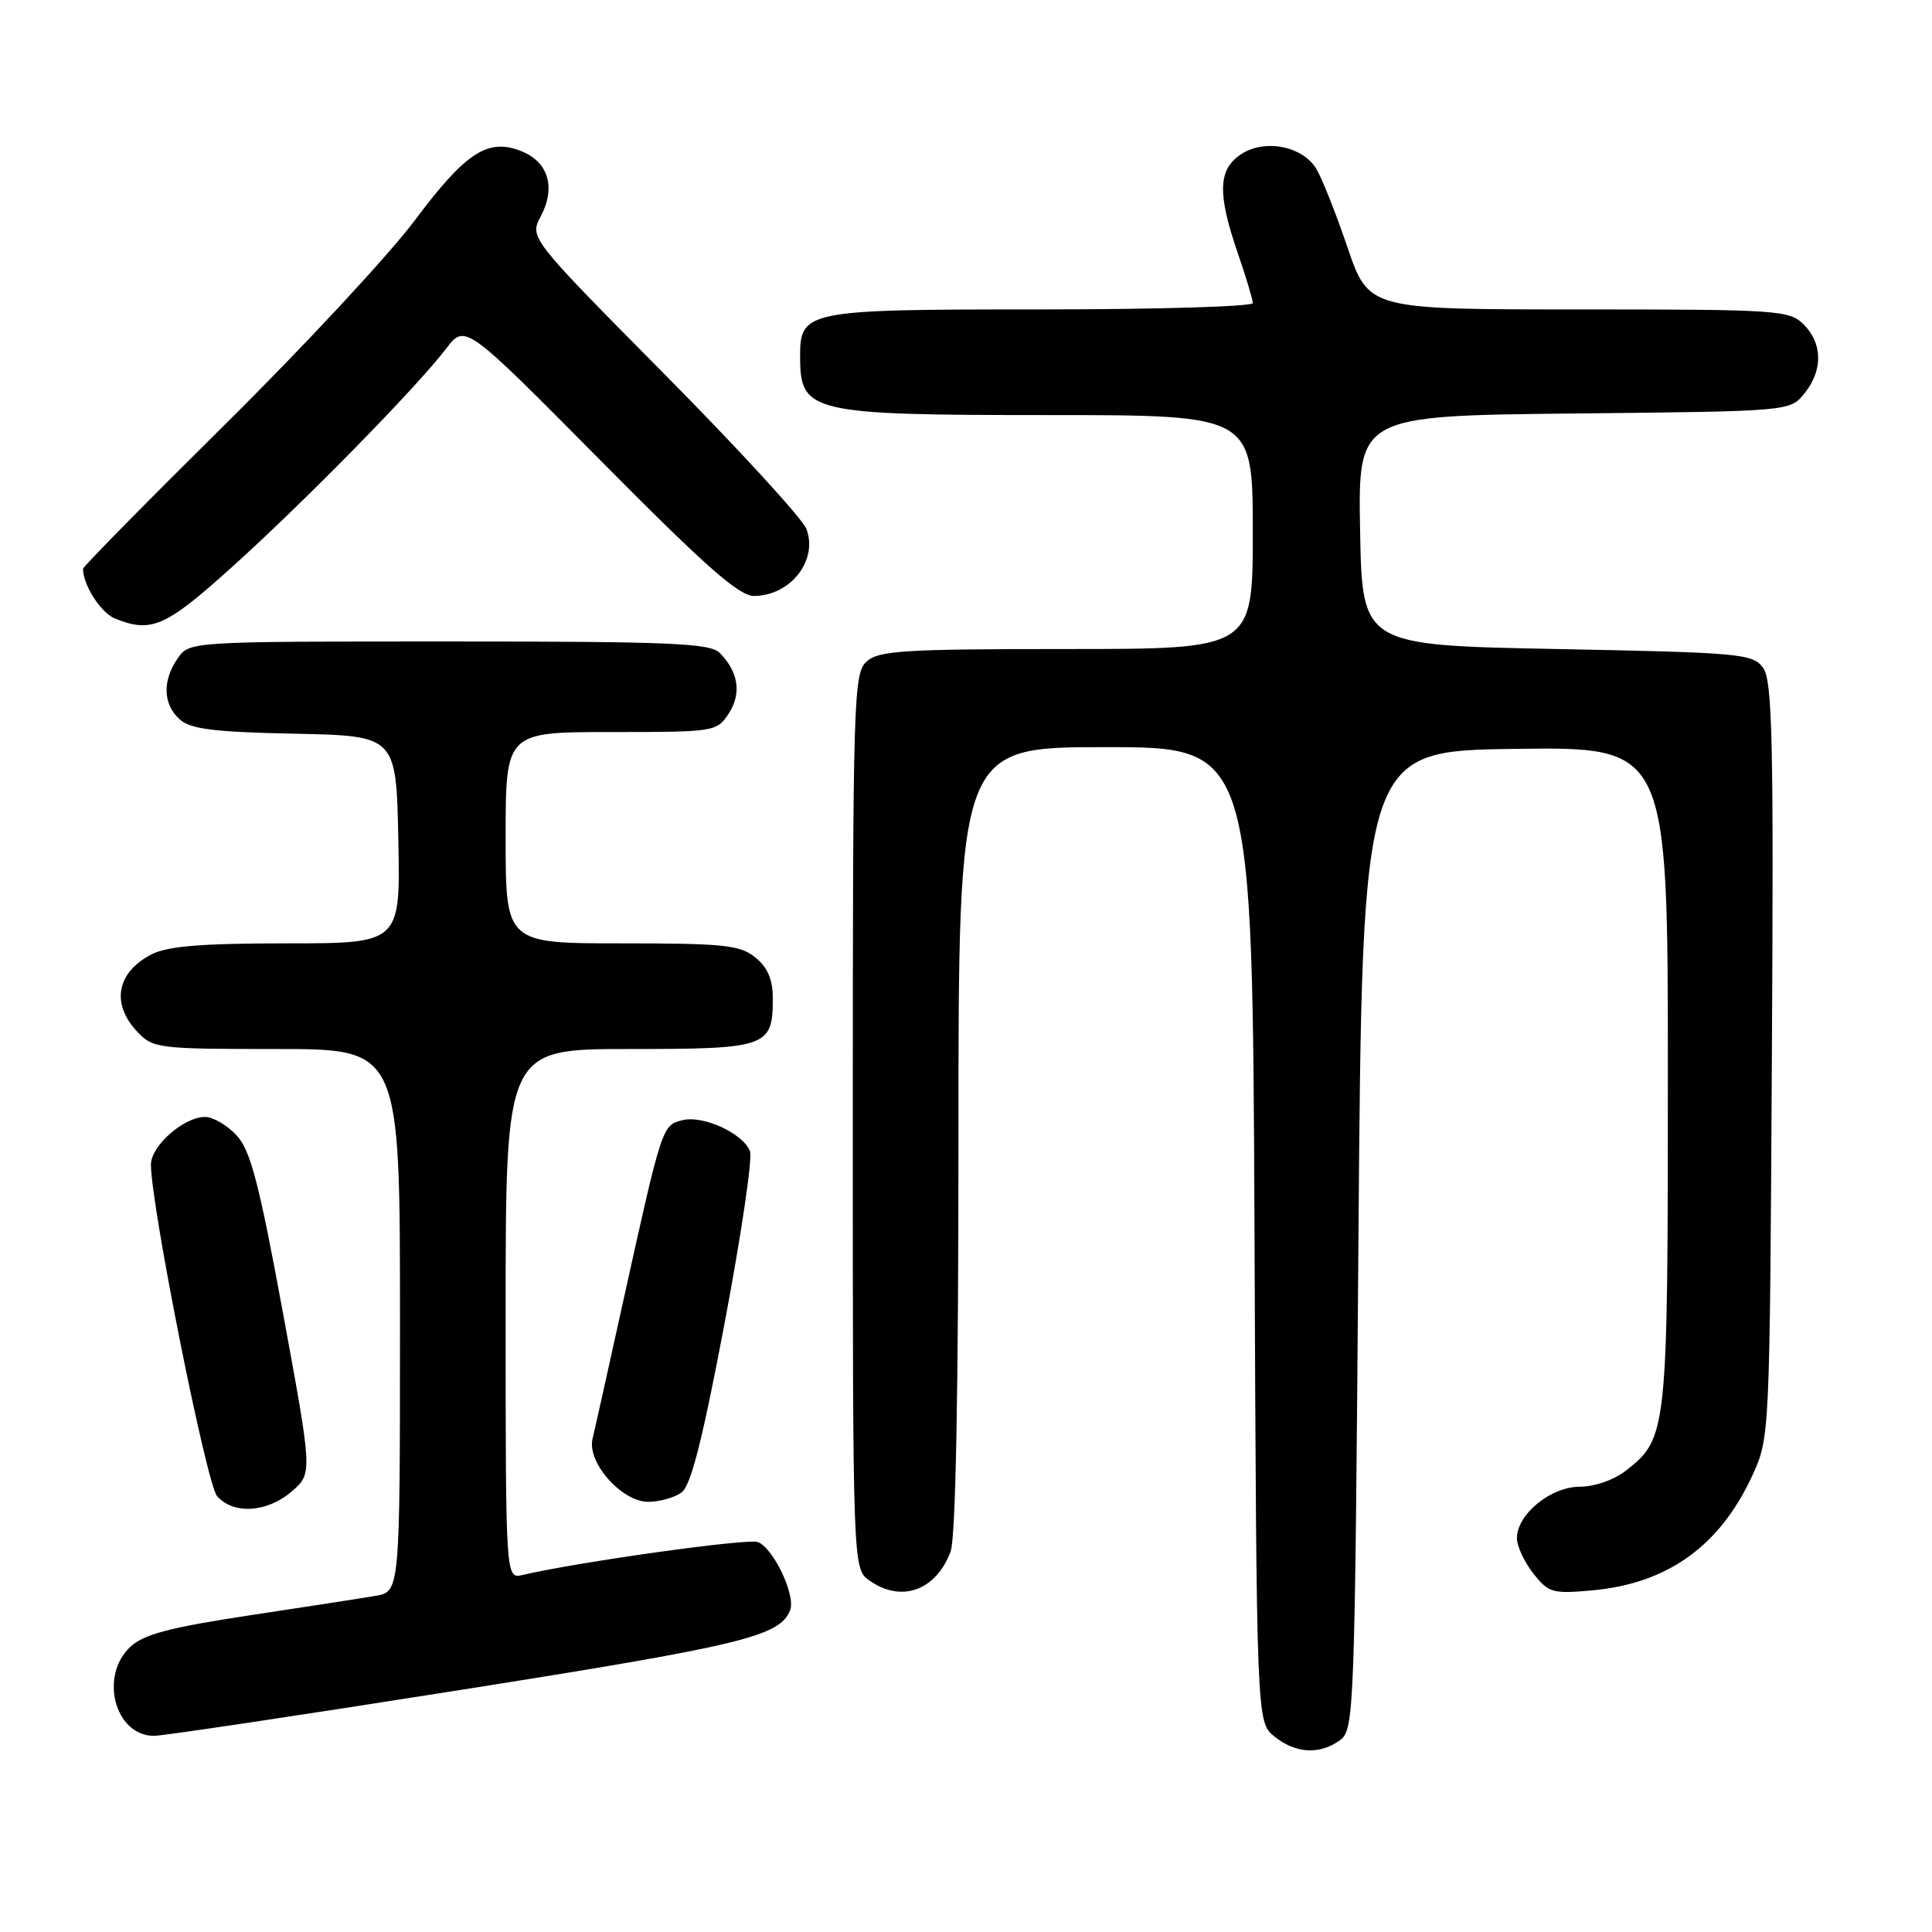 <?xml version="1.0" encoding="UTF-8" standalone="no"?>
<!DOCTYPE svg PUBLIC "-//W3C//DTD SVG 1.1//EN" "http://www.w3.org/Graphics/SVG/1.1/DTD/svg11.dtd" >
<svg xmlns="http://www.w3.org/2000/svg" xmlns:xlink="http://www.w3.org/1999/xlink" version="1.1" viewBox="0 0 256 256">
 <g >
 <path fill="currentColor"
d=" M 177.56 230.58 C 179.44 229.21 179.52 227.05 180.00 164.33 C 180.50 99.50 180.50 99.50 200.75 99.23 C 221.00 98.96 221.00 98.96 221.00 142.51 C 221.00 189.77 220.92 190.56 215.49 194.83 C 213.88 196.09 211.30 197.00 209.32 197.00 C 205.47 197.00 201.00 200.66 201.00 203.82 C 201.00 204.87 201.98 206.97 203.17 208.49 C 205.19 211.06 205.73 211.21 210.99 210.73 C 220.96 209.83 227.89 204.86 232.20 195.50 C 234.49 190.52 234.50 190.29 234.78 140.49 C 235.03 98.02 234.85 90.18 233.62 88.49 C 232.25 86.62 230.65 86.47 206.33 86.00 C 180.50 85.50 180.50 85.50 180.22 70.29 C 179.95 55.09 179.95 55.09 208.56 54.79 C 237.18 54.50 237.18 54.50 239.09 52.14 C 241.56 49.09 241.52 45.52 239.00 43.00 C 237.10 41.10 235.67 41.00 209.17 41.00 C 181.35 41.00 181.35 41.00 178.54 32.75 C 177.00 28.21 175.13 23.53 174.40 22.34 C 172.55 19.34 167.58 18.39 164.46 20.43 C 161.40 22.44 161.29 25.63 164.00 33.50 C 165.10 36.70 166.00 39.69 166.00 40.16 C 166.00 40.62 153.32 41.00 137.83 41.00 C 106.59 41.00 105.98 41.12 106.02 47.40 C 106.05 54.67 107.47 55.00 138.93 55.00 C 166.00 55.00 166.00 55.00 166.00 70.50 C 166.00 86.00 166.00 86.00 141.33 86.00 C 119.78 86.00 116.43 86.21 114.83 87.65 C 113.10 89.22 113.00 92.43 113.00 148.60 C 113.00 207.89 113.00 207.89 115.22 209.44 C 119.45 212.40 123.99 210.78 125.96 205.60 C 126.63 203.84 127.00 184.45 127.00 150.93 C 127.00 99.00 127.00 99.00 146.48 99.00 C 165.96 99.00 165.96 99.00 166.23 163.59 C 166.50 228.18 166.50 228.18 168.86 230.09 C 171.66 232.36 174.88 232.54 177.56 230.58 Z  M 61.00 223.93 C 98.41 218.02 103.36 216.82 104.70 213.35 C 105.45 211.38 102.48 205.12 100.42 204.33 C 99.09 203.82 76.65 206.96 69.25 208.69 C 67.00 209.22 67.00 209.22 67.00 174.11 C 67.00 139.00 67.00 139.00 83.38 139.00 C 101.68 139.00 102.40 138.75 102.40 132.28 C 102.40 129.79 101.72 128.19 100.09 126.87 C 98.06 125.22 95.94 125.00 82.39 125.00 C 67.00 125.00 67.00 125.00 67.00 111.00 C 67.00 97.00 67.00 97.00 80.98 97.00 C 94.71 97.00 94.98 96.96 96.56 94.55 C 98.29 91.91 97.85 89.00 95.36 86.51 C 94.08 85.22 88.76 85.00 59.49 85.00 C 25.11 85.00 25.11 85.00 23.56 87.22 C 21.49 90.17 21.59 93.32 23.80 95.31 C 25.23 96.61 28.31 97.00 39.05 97.22 C 52.50 97.50 52.50 97.50 52.78 111.25 C 53.06 125.00 53.06 125.00 37.98 125.00 C 26.70 125.00 22.19 125.37 20.07 126.46 C 15.46 128.85 14.69 132.98 18.17 136.69 C 20.27 138.92 20.90 139.00 36.67 139.00 C 53.00 139.00 53.00 139.00 53.00 174.95 C 53.00 210.91 53.00 210.91 49.75 211.46 C 47.96 211.77 40.43 212.93 33.01 214.05 C 22.47 215.65 19.03 216.56 17.26 218.22 C 13.13 222.10 15.23 229.99 20.40 230.01 C 21.56 230.01 39.82 227.28 61.00 223.93 Z  M 38.65 197.63 C 41.41 195.25 41.41 195.25 37.51 174.06 C 34.33 156.78 33.20 152.43 31.35 150.44 C 30.11 149.10 28.23 148.00 27.18 148.00 C 24.35 148.00 20.00 151.83 20.00 154.32 C 20.00 159.76 27.36 196.65 28.77 198.25 C 30.93 200.71 35.39 200.43 38.65 197.63 Z  M 90.32 197.75 C 91.55 196.84 93.10 190.73 96.01 175.34 C 98.21 163.70 99.73 153.45 99.38 152.55 C 98.47 150.18 93.17 147.74 90.43 148.43 C 87.73 149.11 87.73 149.11 82.56 172.50 C 80.62 181.30 78.80 189.48 78.51 190.67 C 77.78 193.80 82.39 199.00 85.90 199.00 C 87.39 199.00 89.38 198.44 90.32 197.75 Z  M 30.76 75.12 C 40.41 66.42 55.20 51.33 59.11 46.20 C 61.63 42.90 61.63 42.90 79.51 60.95 C 93.54 75.12 97.93 78.99 99.94 78.97 C 104.78 78.91 108.42 74.23 106.85 70.08 C 106.35 68.75 97.89 59.52 88.05 49.58 C 70.15 31.50 70.15 31.50 71.66 28.65 C 73.65 24.89 72.69 21.53 69.20 20.08 C 64.70 18.22 61.76 20.11 54.97 29.19 C 51.55 33.76 40.26 45.91 29.88 56.18 C 19.49 66.46 11.00 75.09 11.00 75.37 C 11.00 77.52 13.38 81.22 15.24 81.96 C 20.07 83.90 21.92 83.09 30.76 75.12 Z "/>
</g>
</svg>